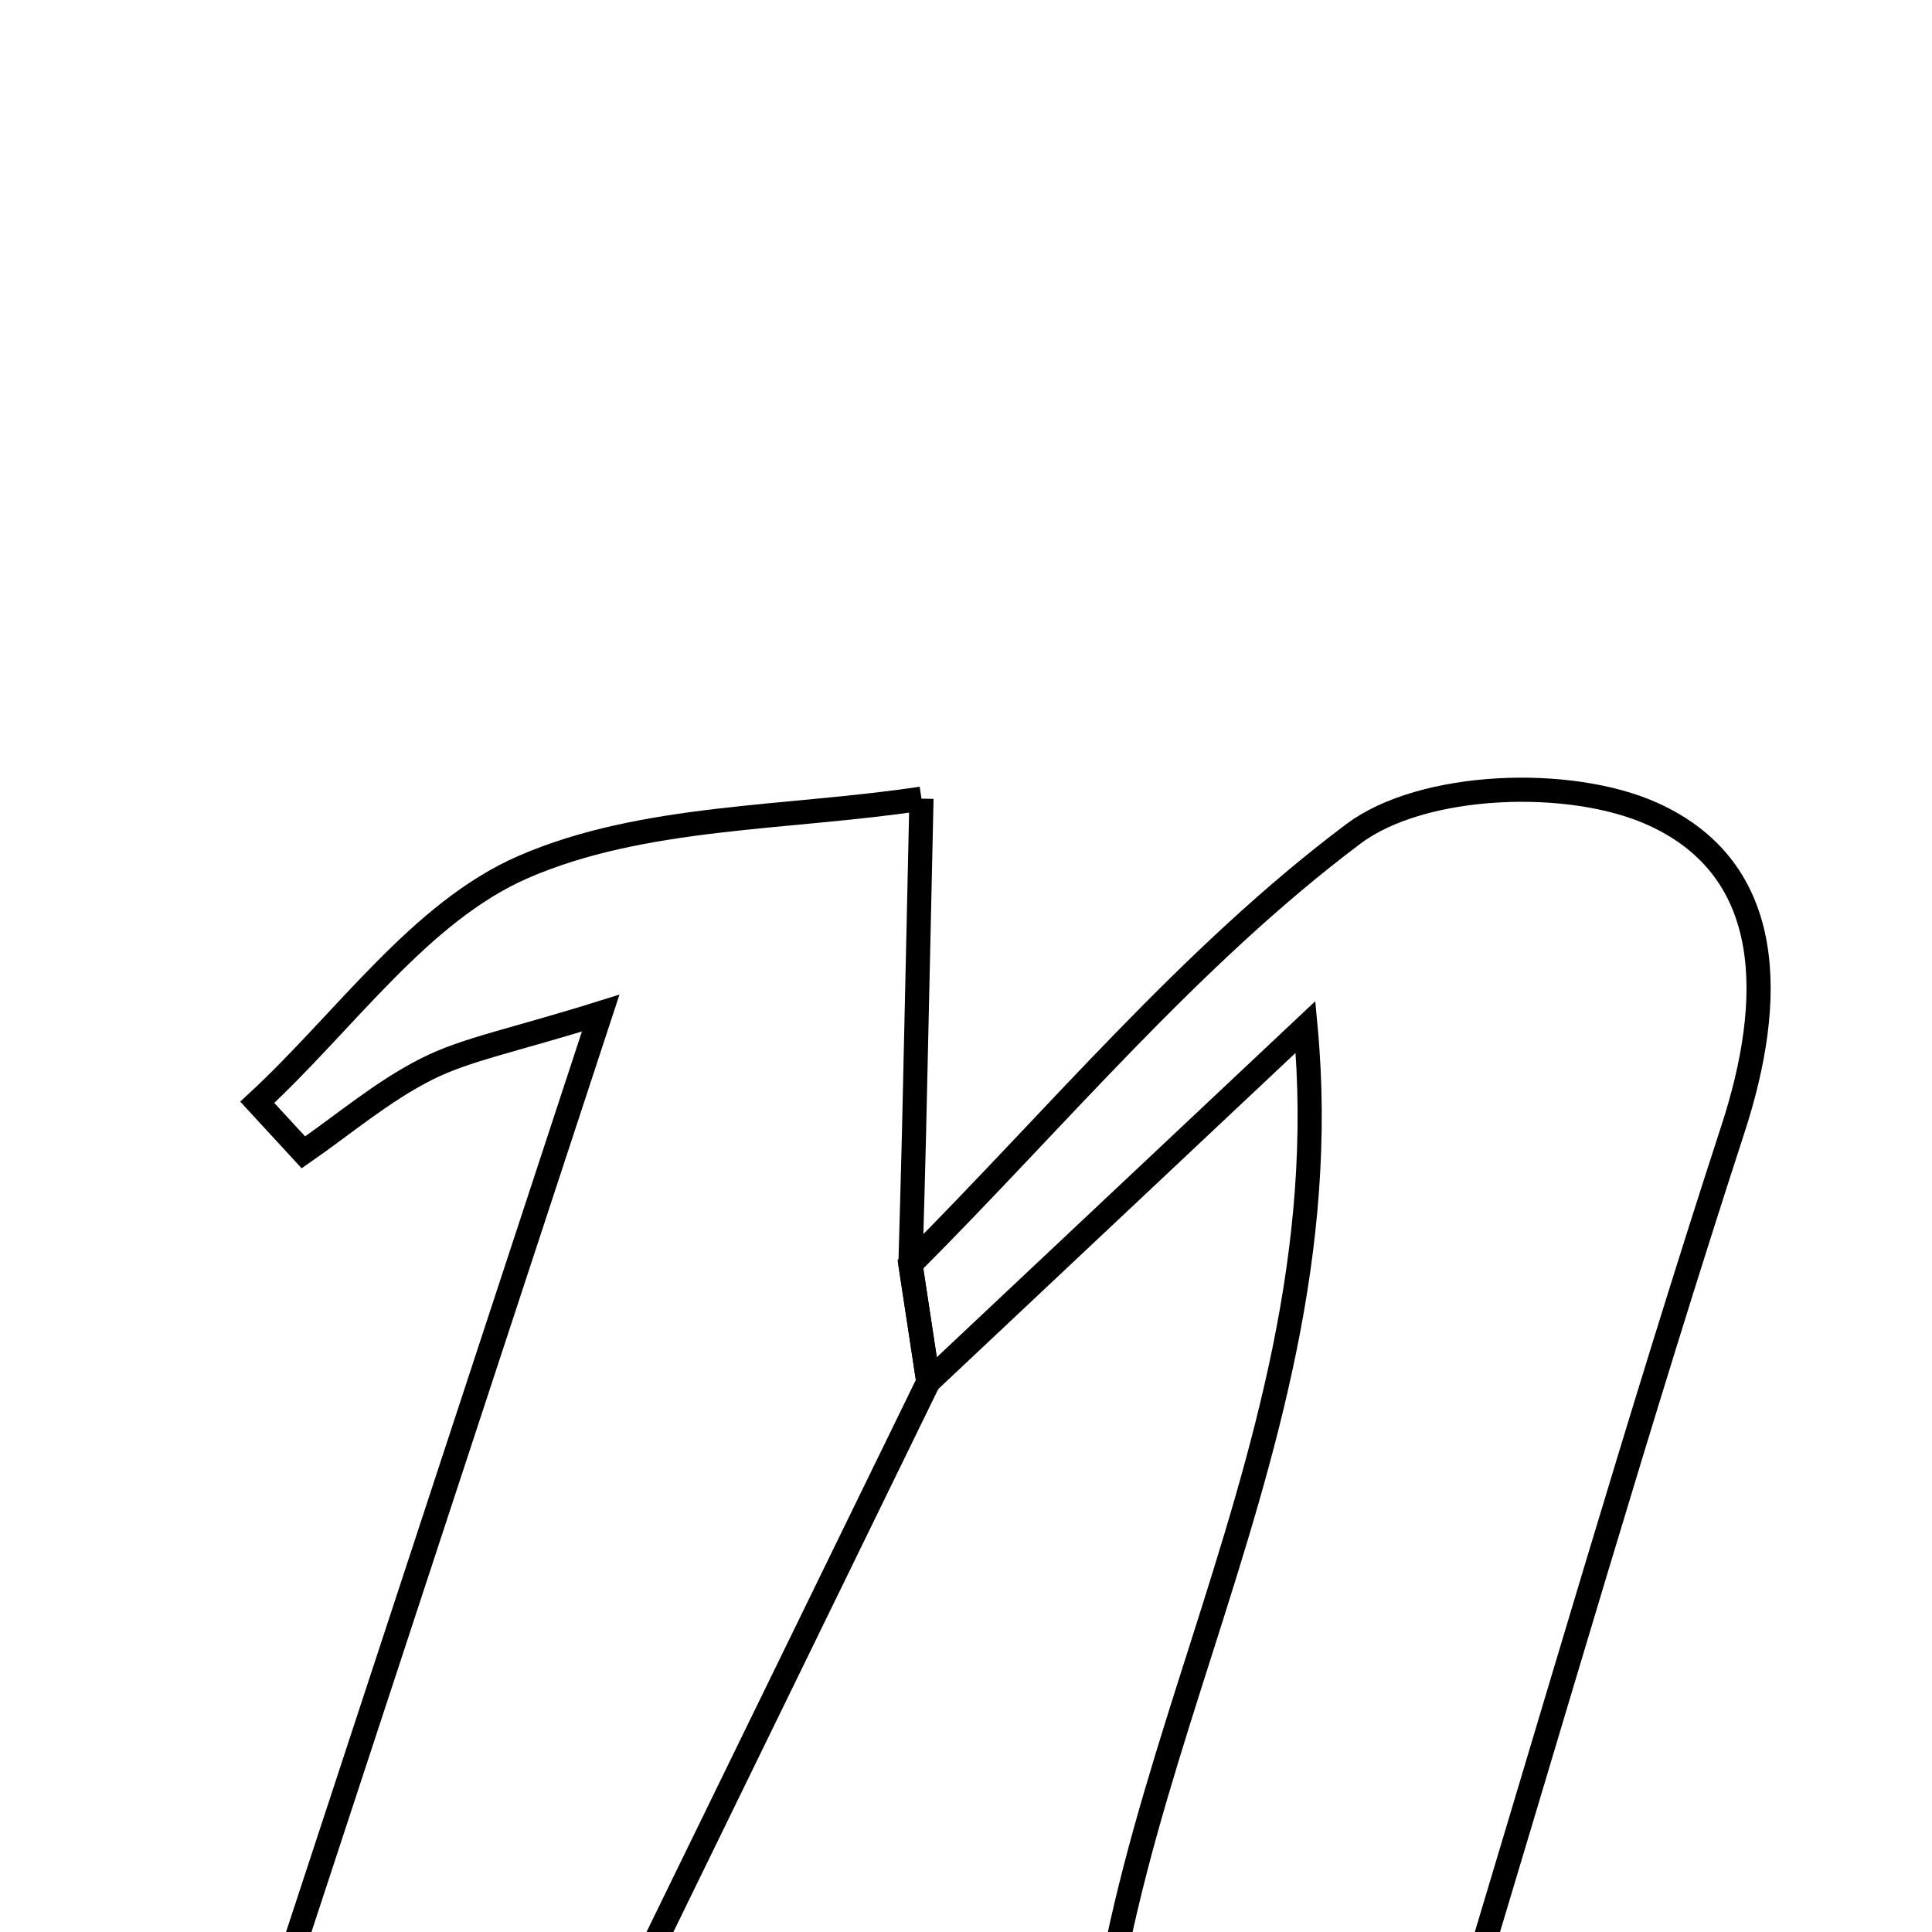 <svg xmlns="http://www.w3.org/2000/svg" viewBox="0.0 0.0 24.0 24.0" height="200px" width="200px"><path fill="none" stroke="black" stroke-width=".3" stroke-opacity="1.0"  filling="0" d="M11.447 9.921 C11.416 11.31 11.386 12.699 11.354 14.088 C11.341 14.626 11.325 15.166 11.31 15.706 C11.384 16.193 11.458 16.679 11.532 17.166 C9.938 20.433 8.344 23.702 6.615 27.245 C5.566 27.245 4.279 27.245 2.645 27.245 C4.239 22.392 5.749 17.801 7.462 12.585 C6.354 12.931 5.789 13.033 5.298 13.281 C4.753 13.556 4.275 13.964 3.769 14.315 C3.578 14.107 3.387 13.9 3.196 13.693 C4.283 12.688 5.216 11.329 6.498 10.771 C7.988 10.122 9.784 10.173 11.447 9.921"></path>
<path fill="none" stroke="black" stroke-width=".3" stroke-opacity="1.0"  filling="0" d="M20.534 10.113 C22.064 10.806 22.05 12.425 21.526 14.03 C20.361 17.607 19.32 21.226 18.012 25.542 C19.528 24.933 20.356 24.6 21.176 24.271 C21.965 25.929 17.498 28.132 13.628 27.909 C13.107 22.726 16.739 18.327 16.218 12.757 C14.656 14.227 13.093 15.696 11.532 17.165 C11.458 16.679 11.385 16.193 11.31 15.706 C13.12 13.893 14.783 11.882 16.812 10.359 C17.672 9.713 19.505 9.646 20.534 10.113"></path></svg>